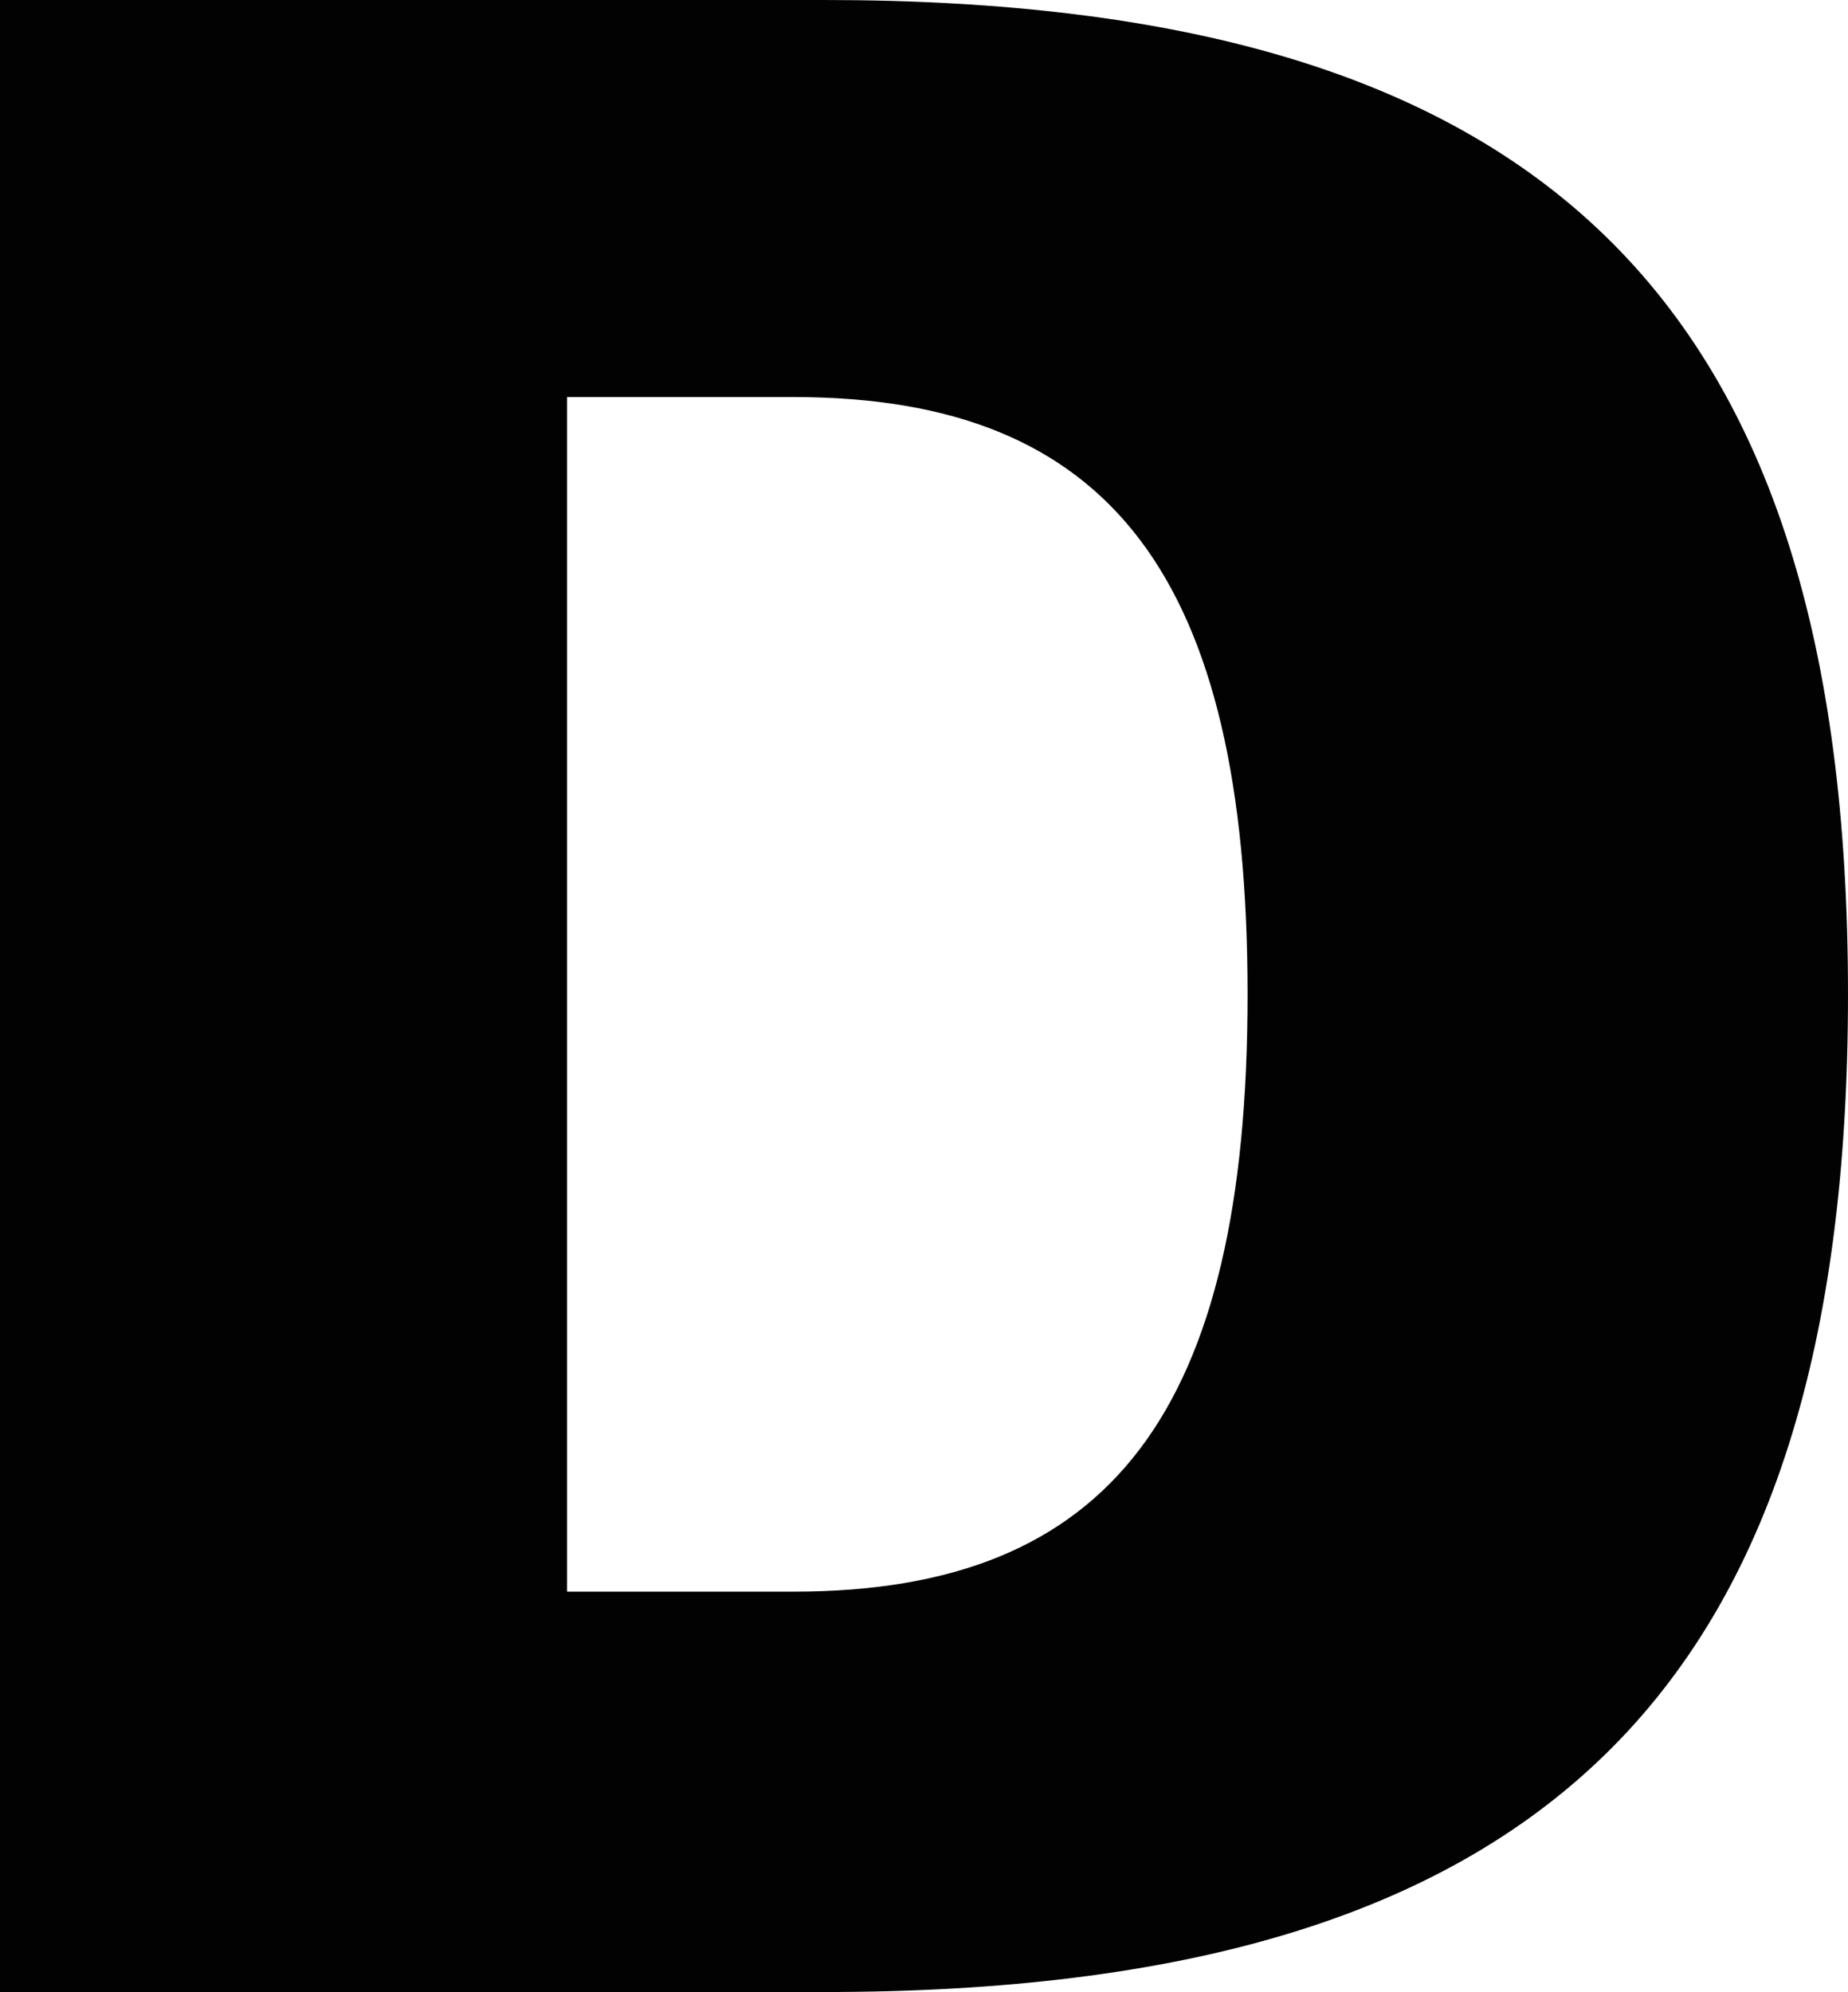 <?xml version="1.0" encoding="utf-8"?>
<!-- Generator: Adobe Illustrator 27.6.1, SVG Export Plug-In . SVG Version: 6.00 Build 0)  -->
<svg version="1.1" id="Calque_1" xmlns="http://www.w3.org/2000/svg" xmlns:xlink="http://www.w3.org/1999/xlink" x="0px" y="0px"
	 viewBox="0 0 55.4 59.7" style="enable-background:new 0 0 55.4 59.7;" xml:space="preserve">
<style type="text/css">
	.st0{fill:#020203;}
</style>
<path class="st0" d="M24.7,59.7H0V0h24.7c21.5,0,30.7,8.9,30.7,29.8S46.2,59.7,24.7,59.7z M17,11.9v35.8h6.8
	c9.5,0,13.6-5.4,13.6-17.9s-4.1-17.9-13.6-17.9C23.9,11.9,17,11.9,17,11.9z"/>
</svg>
